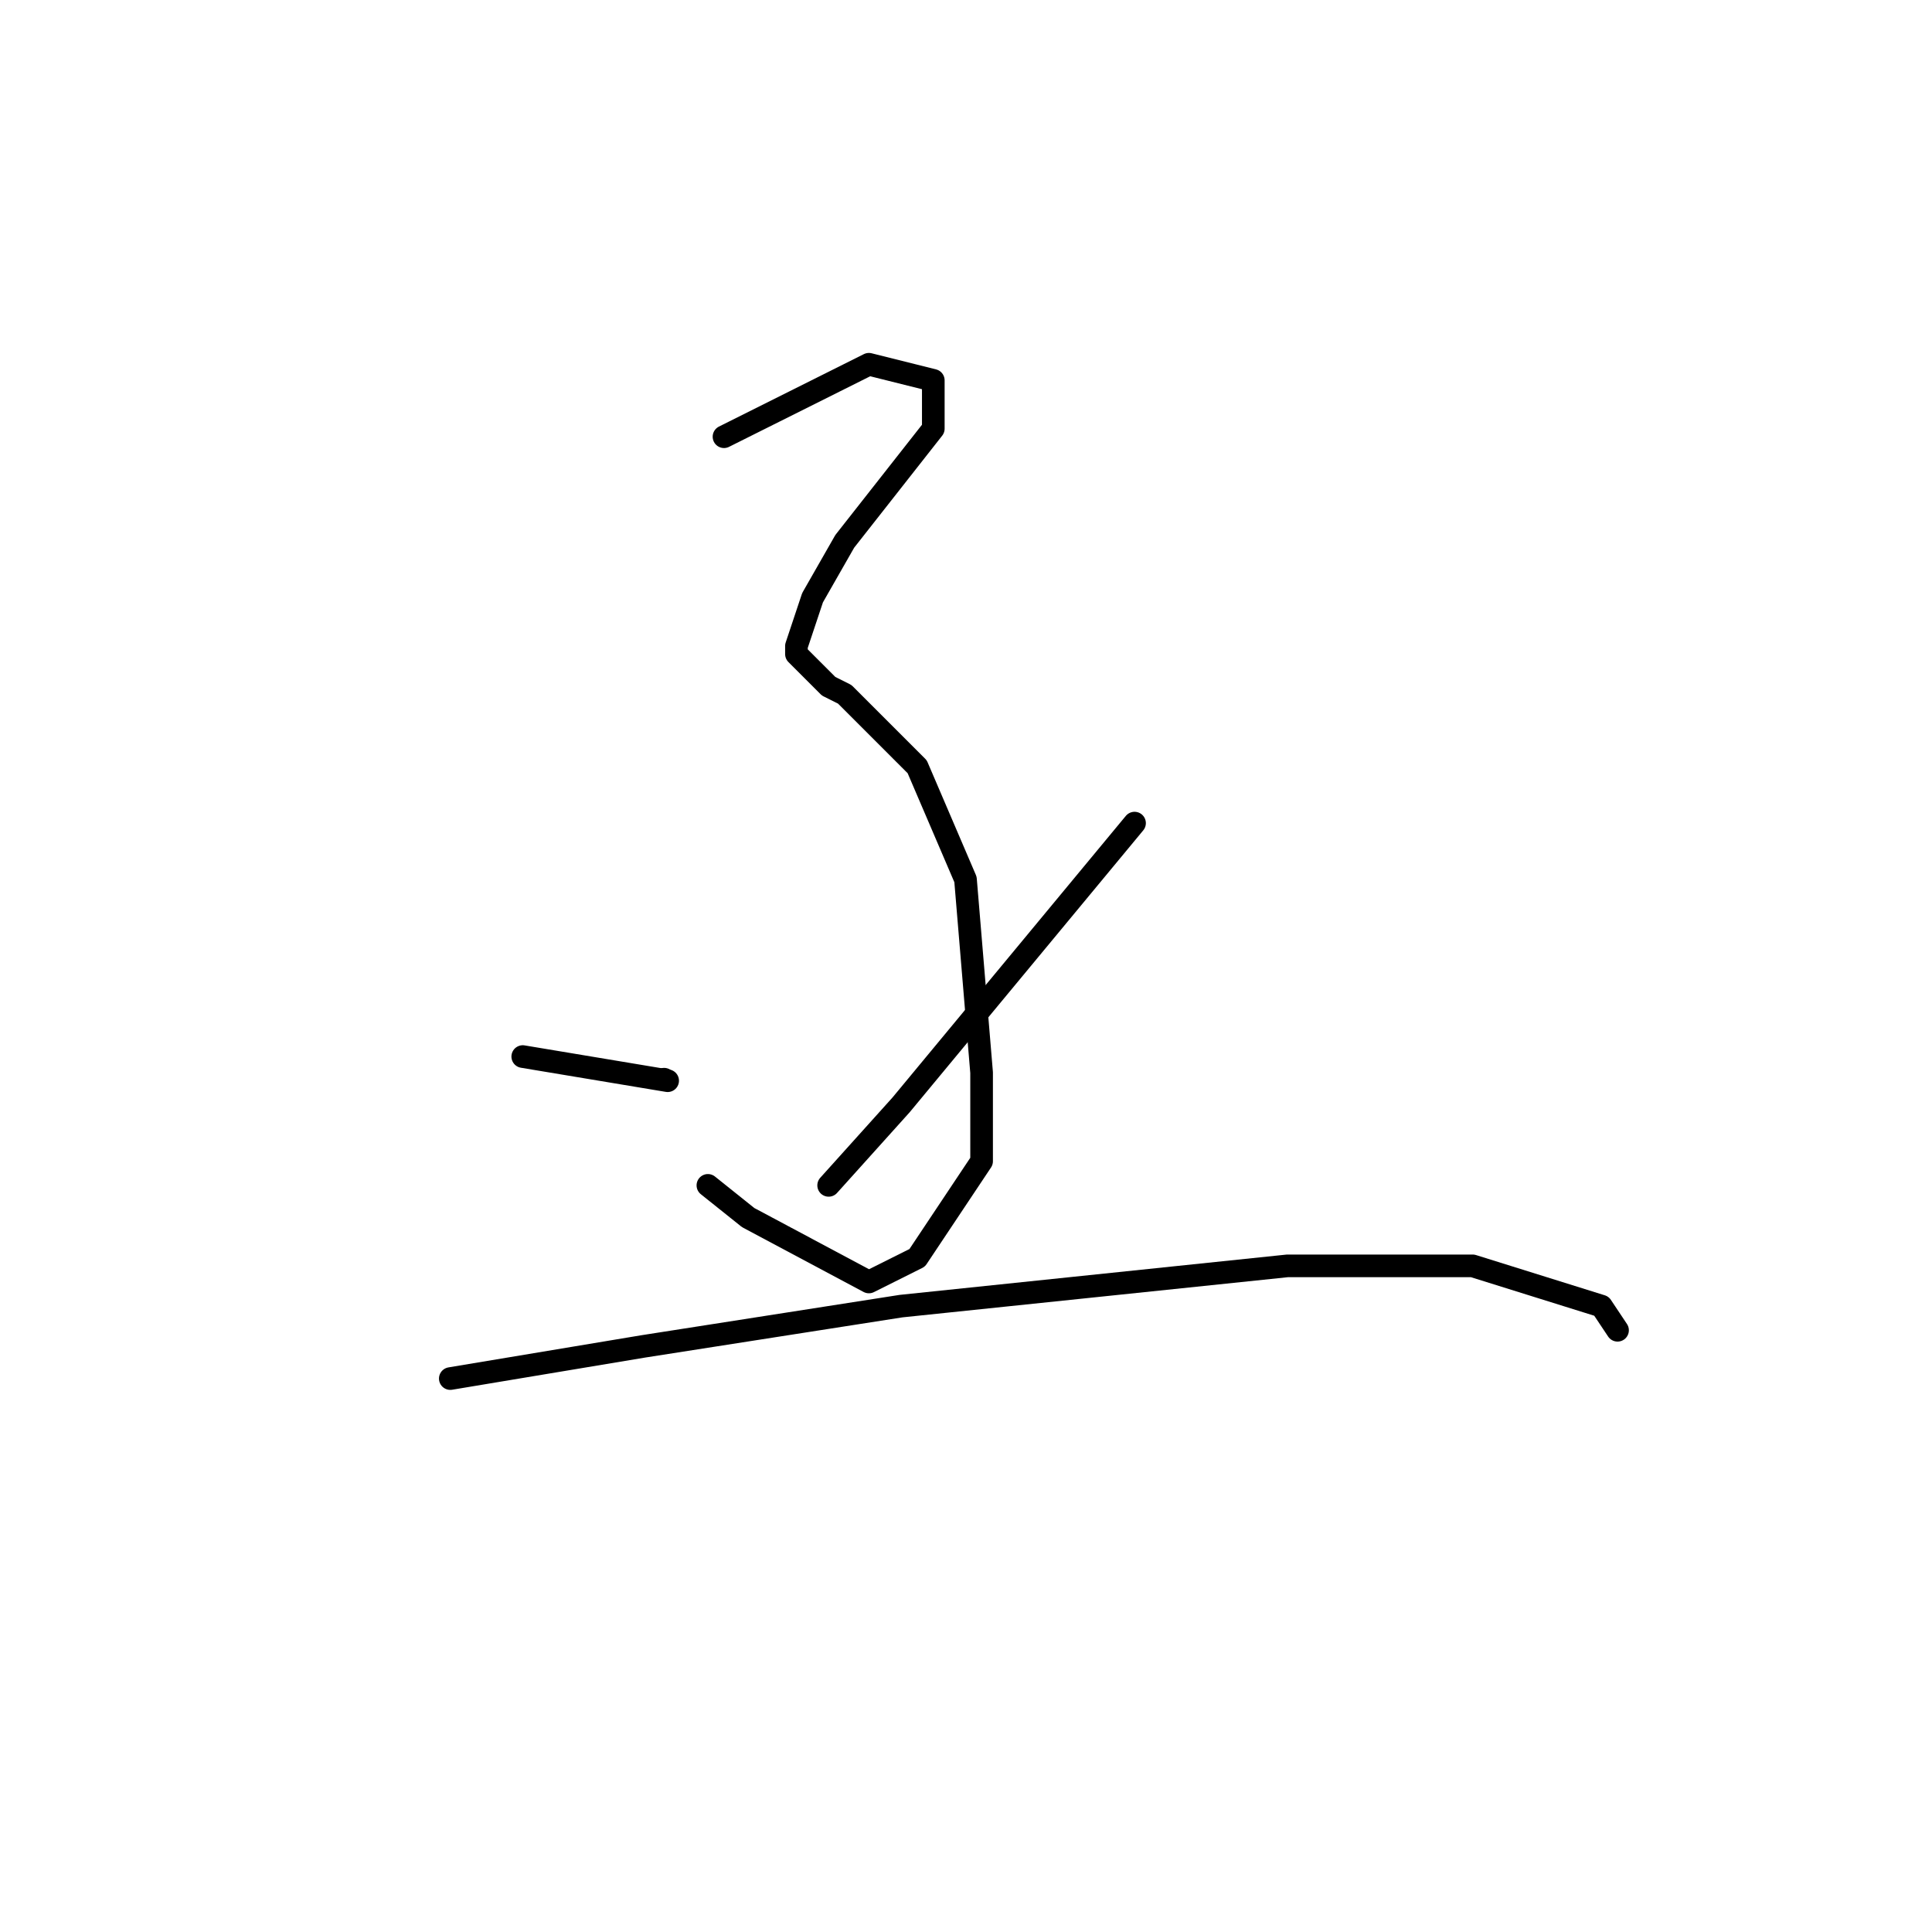 <?xml version="1.0" standalone="no"?>
    <svg width="256" height="256" xmlns="http://www.w3.org/2000/svg" version="1.1">
    <polyline stroke="black" stroke-width="3" stroke-linecap="round" fill="transparent" stroke-linejoin="round" points="95.933 57.867 115.133 48.267 123.667 50.4 123.667 53.6 123.667 56.8 111.933 71.733 107.667 79.2 105.533 85.6 105.533 86.667 109.8 90.933 111.933 92 116.2 96.267 121.533 101.6 127.933 116.533 130.067 142.133 130.067 153.867 121.533 166.667 115.133 169.867 99.133 161.333 93.8 157.067 93.8 157.067 " />
        <polyline stroke="black" stroke-width="3" stroke-linecap="round" fill="transparent" stroke-linejoin="round" points="69.267 140 88.467 143.2 " />
        <polyline stroke="black" stroke-width="3" stroke-linecap="round" fill="transparent" stroke-linejoin="round" points="88 143 88 143 " />
        <polyline stroke="black" stroke-width="3" stroke-linecap="round" fill="transparent" stroke-linejoin="round" points="150.333 109.067 119.4 146.4 109.8 157.067 109.8 157.067 " />
        <polyline stroke="black" stroke-width="3" stroke-linecap="round" fill="transparent" stroke-linejoin="round" points="59.667 182.667 85.267 178.4 119.4 173.067 170.6 167.733 195.133 167.733 212.2 173.067 214.333 176.267 214.333 176.267 " />
        </svg>